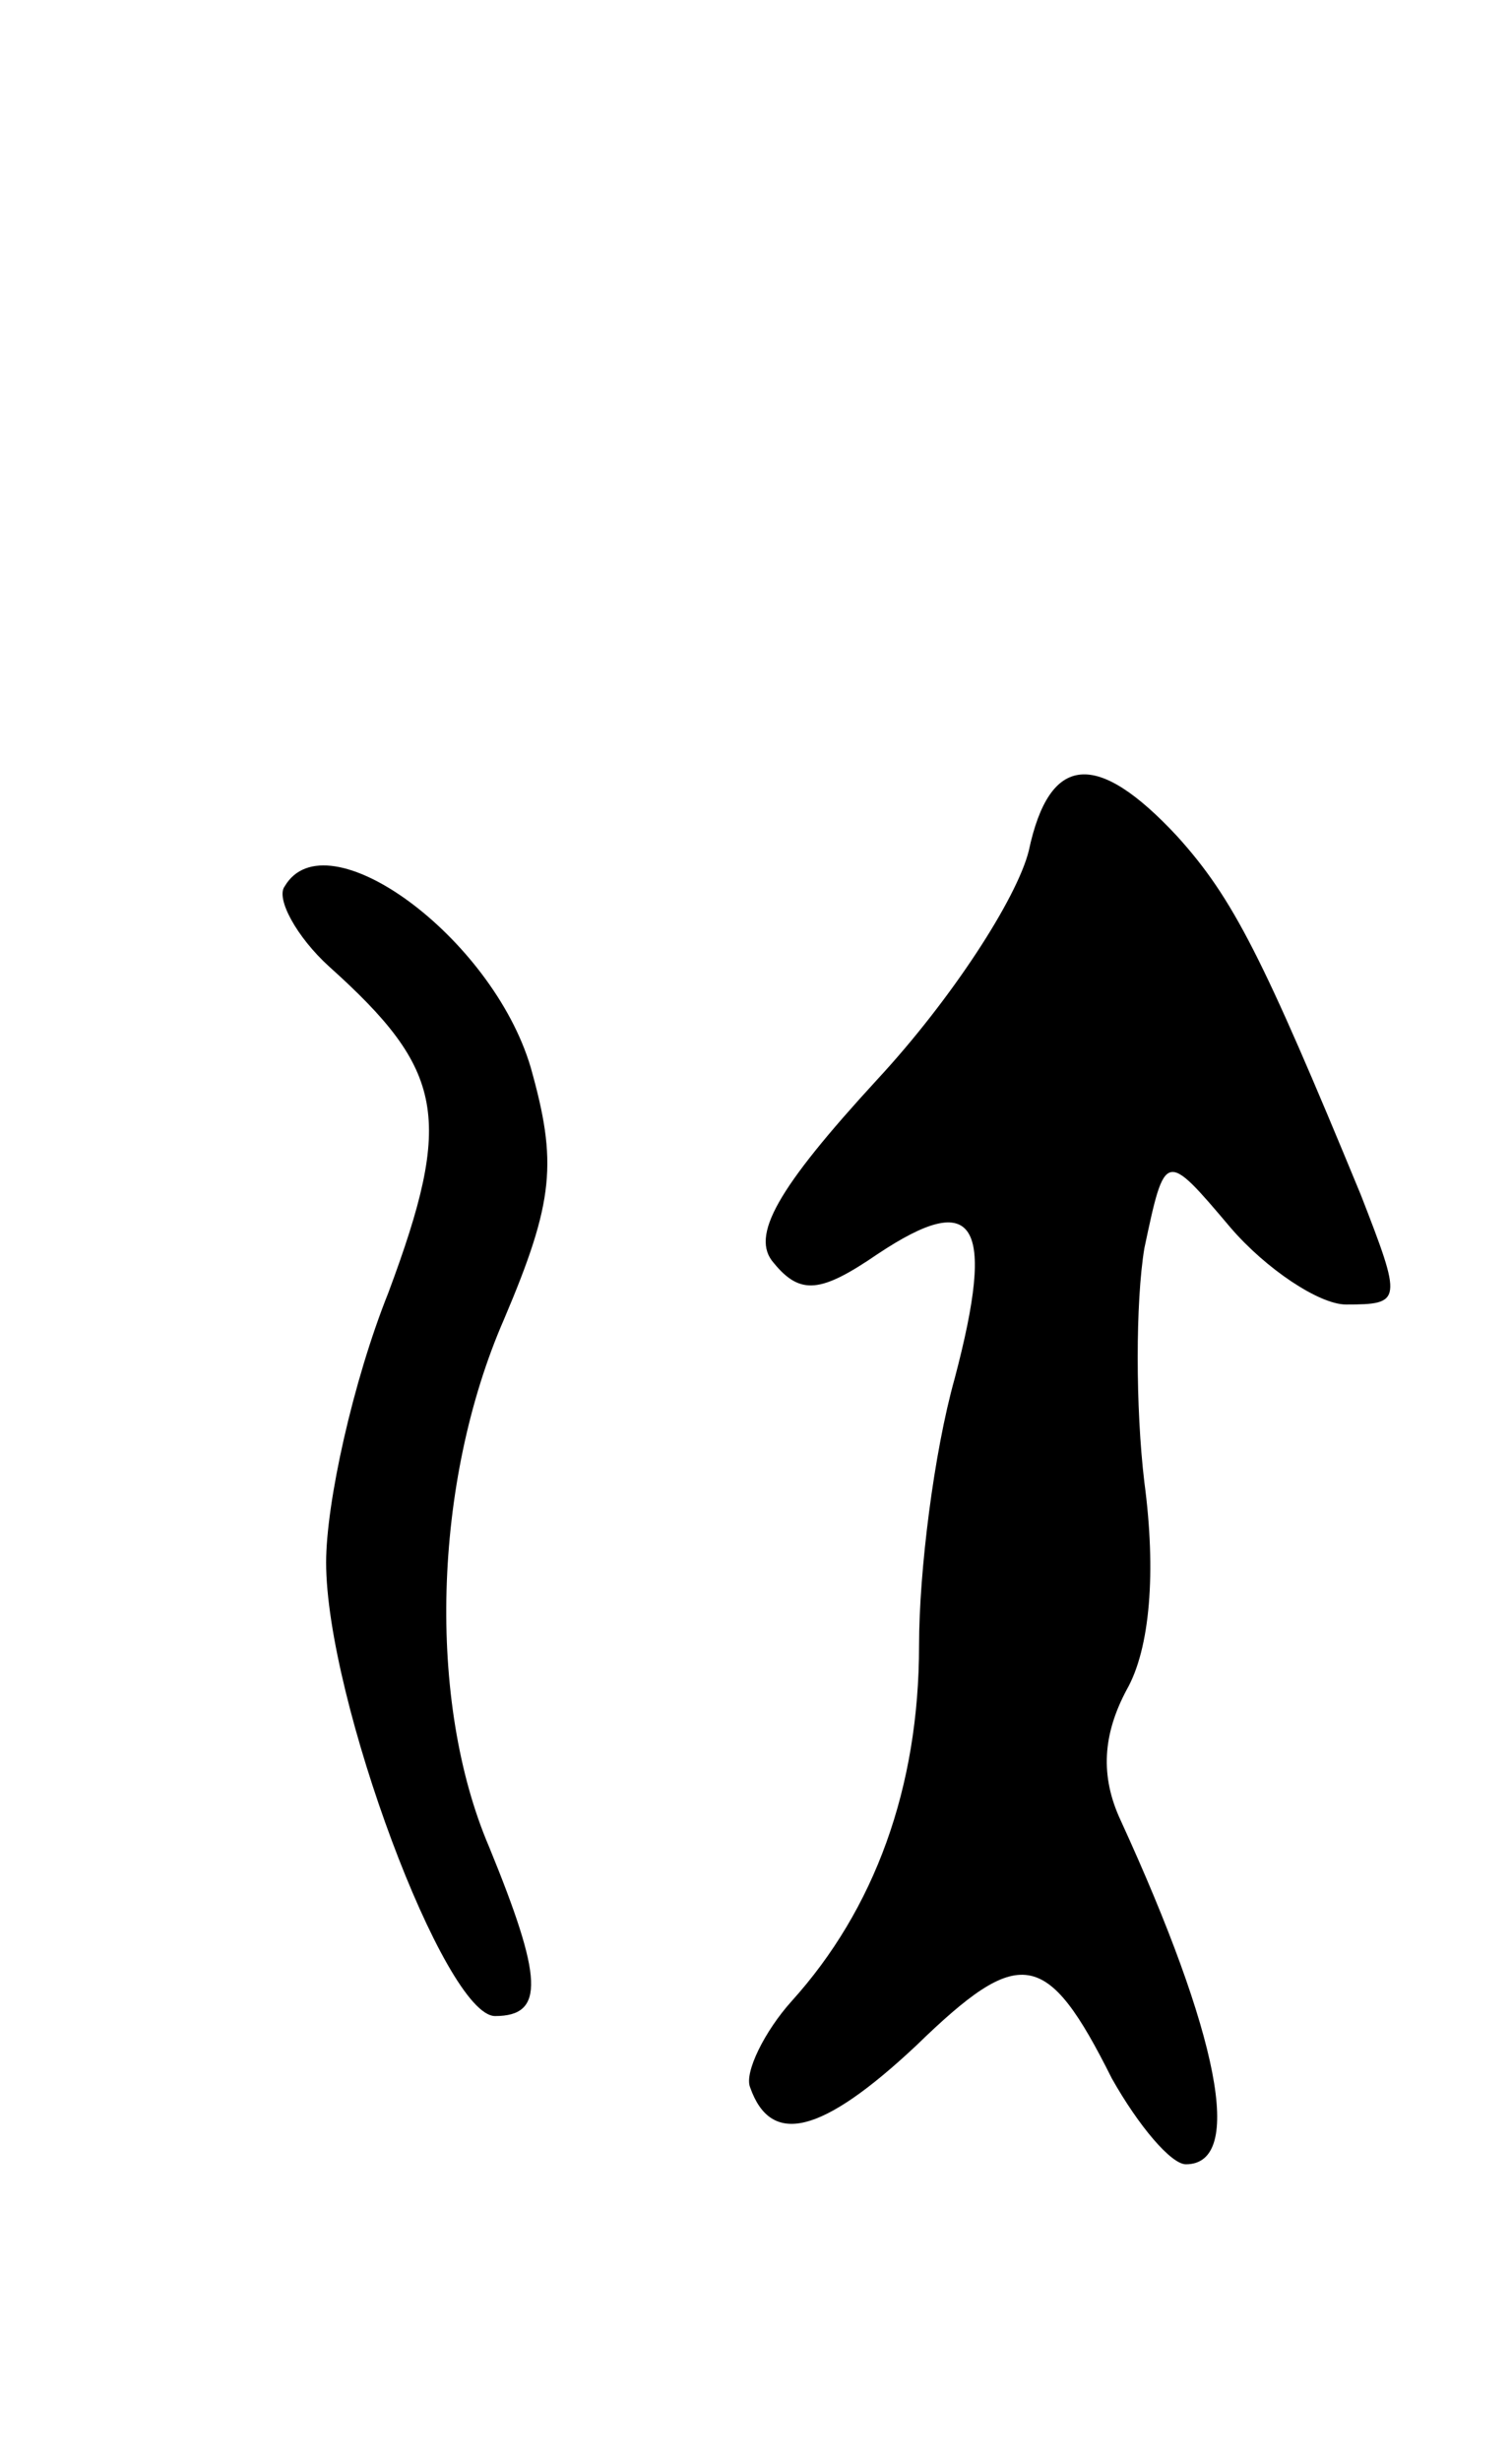<svg version="1.0" xmlns="http://www.w3.org/2000/svg"
 width="51pt" height="83pt" viewBox="0 0 51 83"
 preserveAspectRatio="xMidYMid meet">
<g transform="translate(0,83) scale(0.1,-0.1)"
fill="#000000" stroke="none">
<path d="M347 543 c-4 -16 -26 -50 -51 -77 -34 -37 -43 -53 -35 -62 9 -11 16
-10 35 3 33 22 40 11 26 -42 -7 -25 -12 -65 -12 -90 0 -48 -15 -89 -43 -120
-9 -10 -16 -24 -14 -29 7 -20 24 -16 56 14 35 34 44 33 66 -11 9 -16 20 -29
25 -29 20 0 11 44 -22 116 -7 15 -6 29 2 44 8 14 10 40 6 70 -3 25 -3 61 0 79
7 33 7 33 29 7 12 -14 30 -26 39 -26 19 0 19 1 5 37 -33 80 -43 100 -62 121
-27 29 -43 28 -50 -5z"/>
<path d="M96 531 c-3 -4 4 -17 15 -27 39 -35 42 -51 20 -110 -12 -30 -21 -71
-21 -91 0 -46 40 -153 57 -153 17 0 16 13 -2 57 -21 49 -19 123 5 178 17 40
18 53 9 85 -13 44 -69 85 -83 61z"/>
</g>
</svg>
